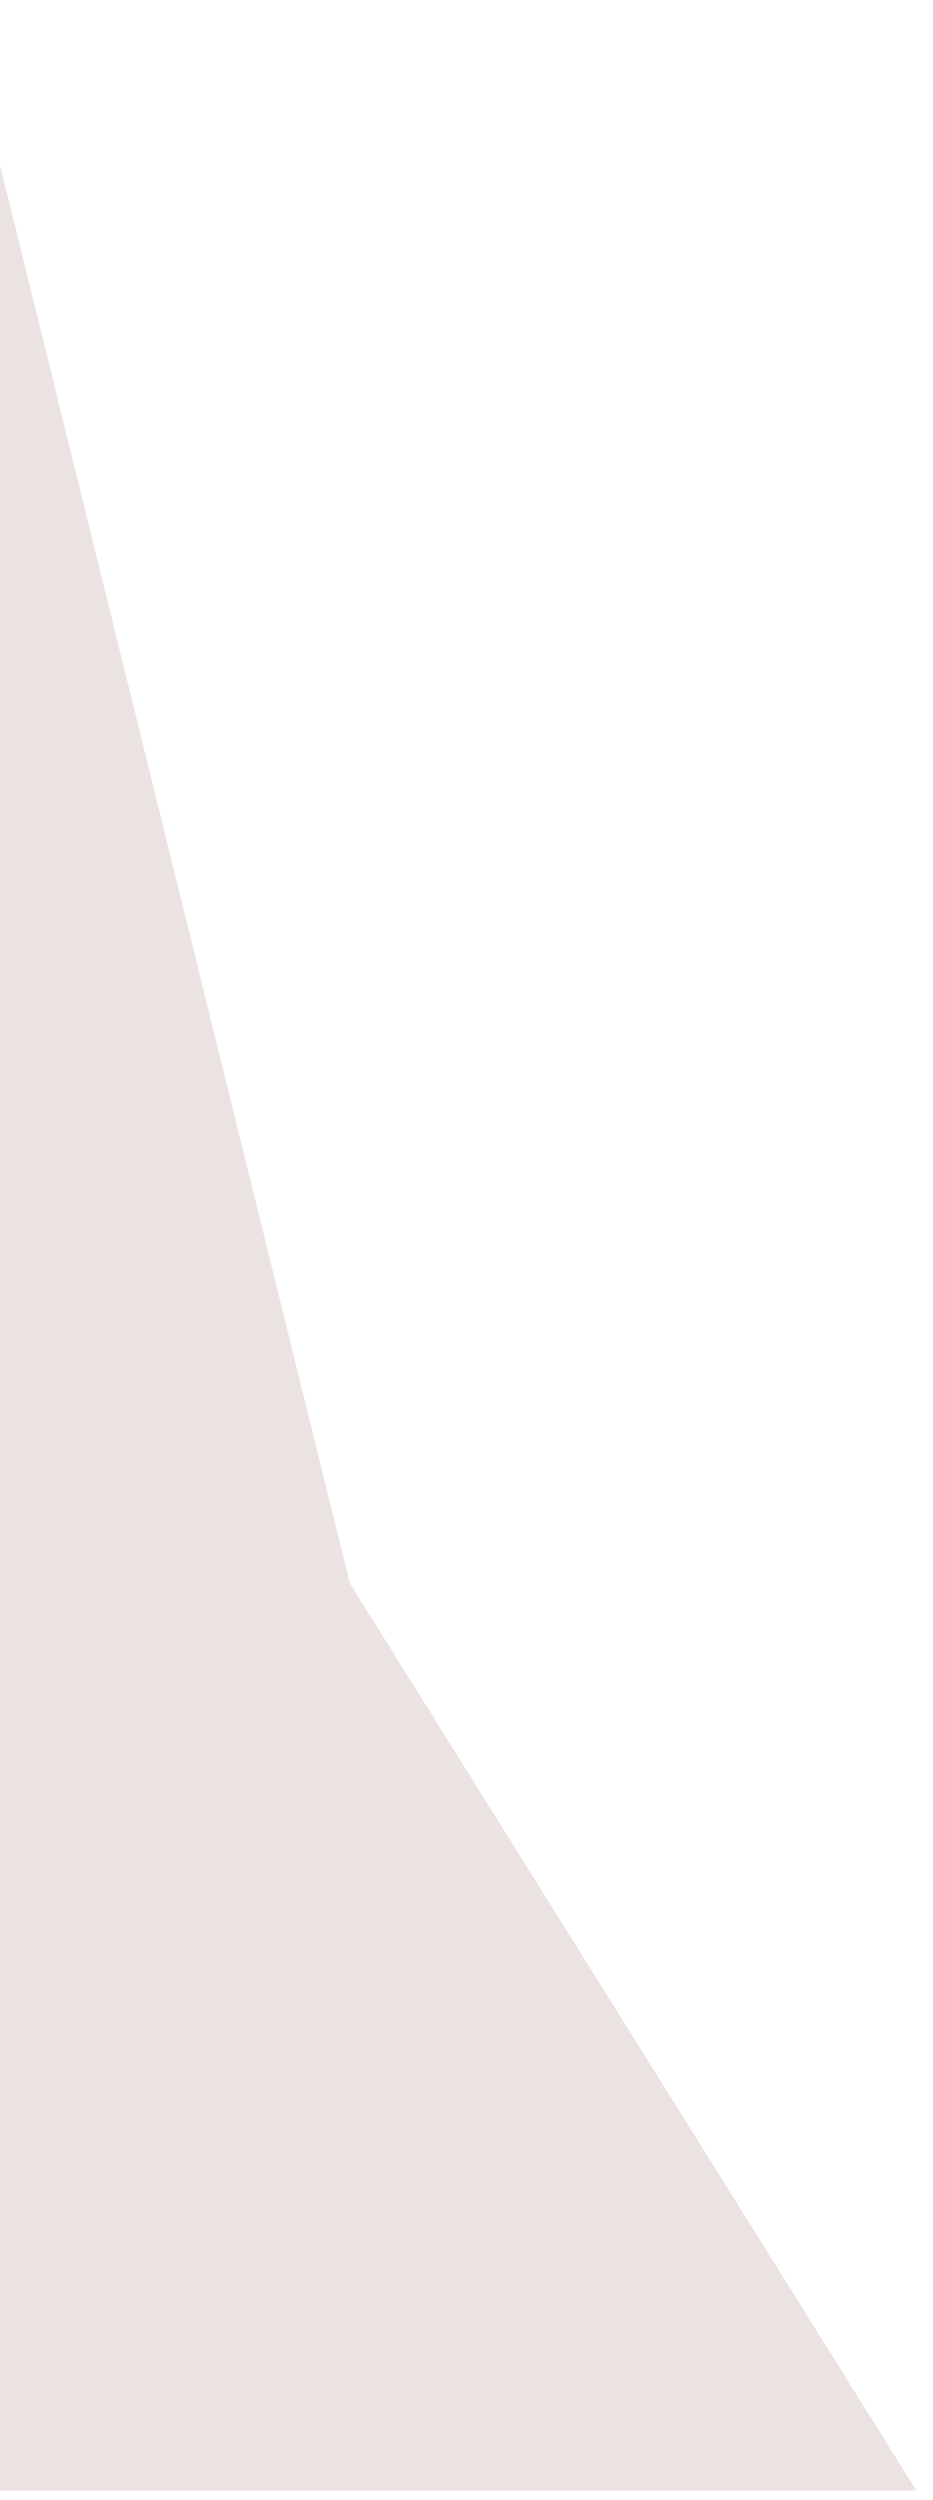 <svg width="28" height="75" viewBox="0 0 28 75" fill="none" xmlns="http://www.w3.org/2000/svg">
<path d="M-1.222 0L10.5 47.5L27.5 74.71L-1.222 74.71L-1.222 27L-1.222 0Z" fill="#9B756D" fill-opacity="0.2"/>
</svg>
